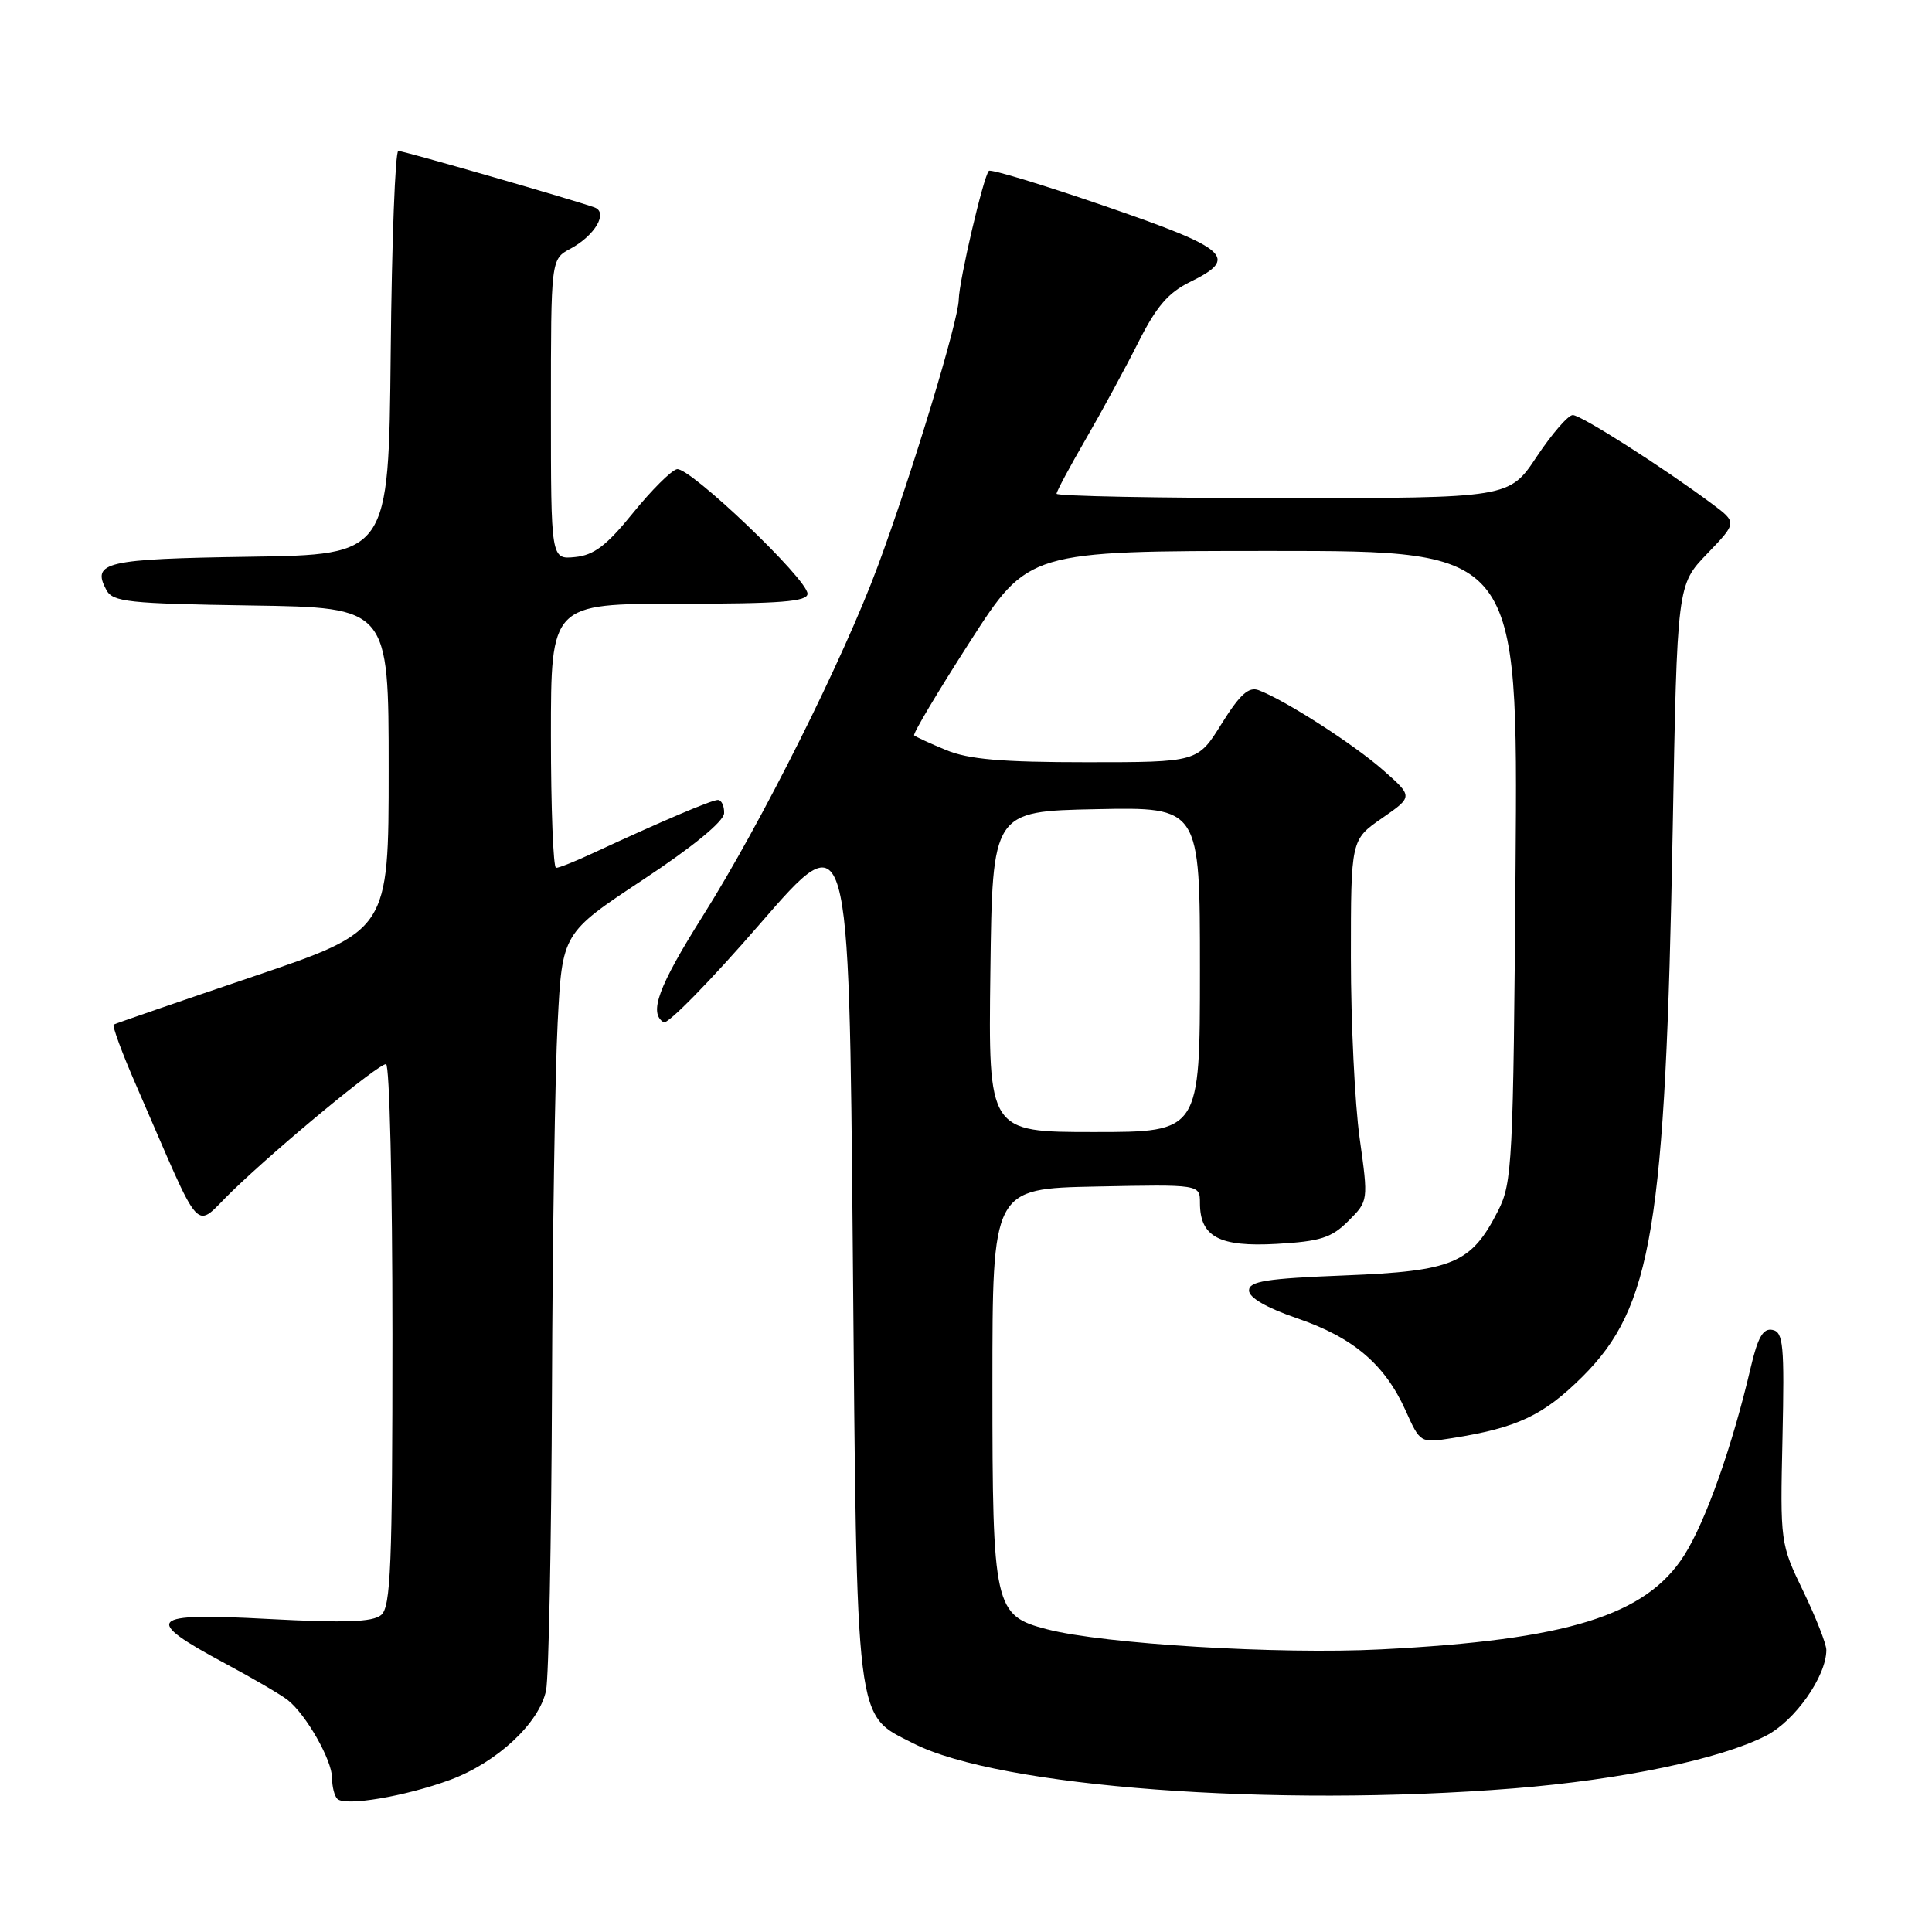 <?xml version="1.0" encoding="UTF-8" standalone="no"?>
<!DOCTYPE svg PUBLIC "-//W3C//DTD SVG 1.1//EN" "http://www.w3.org/Graphics/SVG/1.1/DTD/svg11.dtd" >
<svg xmlns="http://www.w3.org/2000/svg" xmlns:xlink="http://www.w3.org/1999/xlink" version="1.1" viewBox="0 0 256 256">
 <g >
 <path fill="currentColor"
d=" M 59.62 235.85 C 65.87 233.54 71.49 228.29 72.36 223.97 C 72.71 222.20 73.06 204.27 73.14 184.12 C 73.21 163.98 73.55 142.13 73.89 135.57 C 74.50 123.65 74.50 123.65 85.20 116.57 C 91.84 112.18 95.91 108.84 95.95 107.75 C 95.98 106.79 95.60 106.00 95.12 106.00 C 94.29 106.00 87.58 108.86 78.43 113.11 C 76.20 114.15 74.06 115.00 73.68 115.00 C 73.31 115.00 73.00 107.12 73.00 97.50 C 73.00 80.00 73.00 80.00 90.00 80.00 C 103.46 80.00 107.00 79.72 107.00 78.67 C 107.00 76.74 91.31 61.78 89.69 62.17 C 88.93 62.35 86.30 64.97 83.85 68.00 C 80.38 72.29 78.69 73.57 76.20 73.81 C 73.00 74.13 73.00 74.13 73.00 54.23 C 73.00 34.34 73.00 34.34 75.58 32.96 C 78.82 31.22 80.62 28.17 78.79 27.49 C 76.20 26.54 53.51 20.00 52.78 20.00 C 52.37 20.00 51.91 32.04 51.77 46.75 C 51.50 73.50 51.50 73.50 33.04 73.77 C 13.94 74.06 12.12 74.48 14.09 78.17 C 14.95 79.77 16.98 79.98 33.27 80.23 C 51.50 80.50 51.50 80.50 51.50 101.91 C 51.50 123.32 51.50 123.32 33.50 129.41 C 23.60 132.76 15.31 135.62 15.07 135.76 C 14.84 135.90 16.16 139.50 18.02 143.76 C 27.11 164.62 25.52 162.88 30.81 157.79 C 37.08 151.74 50.10 141.00 51.15 141.00 C 51.62 141.00 52.00 157.14 52.00 176.88 C 52.00 207.53 51.78 212.94 50.50 214.00 C 49.37 214.94 45.69 215.06 35.49 214.52 C 19.61 213.67 18.80 214.50 29.82 220.41 C 33.50 222.38 37.23 224.56 38.12 225.26 C 40.55 227.17 43.99 233.21 44.00 235.58 C 44.00 236.73 44.31 237.98 44.70 238.36 C 45.72 239.38 53.70 238.03 59.62 235.85 Z  M 200.60 236.97 C 214.89 235.82 227.92 233.10 233.99 230.00 C 237.83 228.05 242.00 222.12 242.00 218.63 C 242.00 217.83 240.62 214.33 238.94 210.84 C 235.90 204.56 235.88 204.36 236.19 190.52 C 236.46 178.21 236.30 176.50 234.86 176.22 C 233.62 175.97 232.92 177.19 231.98 181.20 C 229.54 191.65 226.02 201.58 223.17 206.08 C 218.09 214.07 207.70 217.30 183.00 218.55 C 169.46 219.24 146.26 217.84 138.75 215.89 C 131.74 214.08 131.50 213.02 131.50 183.55 C 131.50 157.50 131.50 157.50 145.25 157.22 C 159.00 156.94 159.00 156.94 159.00 159.40 C 159.00 163.89 161.56 165.25 169.18 164.82 C 174.96 164.49 176.43 164.02 178.67 161.78 C 181.32 159.13 181.32 159.13 180.16 150.82 C 179.52 146.24 179.00 135.47 179.00 126.89 C 179.00 111.27 179.00 111.27 183.13 108.41 C 187.25 105.55 187.25 105.55 183.25 102.03 C 179.34 98.59 170.24 92.75 166.77 91.45 C 165.46 90.96 164.28 92.03 161.87 95.90 C 158.70 101.00 158.70 101.00 143.97 101.00 C 132.73 101.00 128.33 100.62 125.37 99.39 C 123.24 98.51 121.33 97.63 121.13 97.44 C 120.93 97.25 124.25 91.68 128.51 85.05 C 136.25 73.00 136.25 73.00 168.69 73.00 C 201.14 73.00 201.14 73.00 200.82 114.75 C 200.52 154.17 200.39 156.72 198.50 160.44 C 194.94 167.43 192.57 168.43 178.18 169.00 C 167.80 169.41 165.50 169.77 165.50 171.00 C 165.50 171.95 167.85 173.30 171.87 174.68 C 179.30 177.22 183.48 180.77 186.23 186.86 C 188.18 191.21 188.21 191.22 192.35 190.57 C 201.04 189.20 204.49 187.57 209.68 182.42 C 218.93 173.22 220.68 162.61 221.64 110.00 C 222.23 77.50 222.23 77.50 226.21 73.37 C 230.18 69.24 230.18 69.24 226.84 66.75 C 220.29 61.88 209.50 55.00 208.40 55.00 C 207.79 55.00 205.64 57.48 203.63 60.50 C 199.98 66.00 199.98 66.00 169.99 66.00 C 153.50 66.00 140.00 65.74 140.00 65.42 C 140.00 65.11 141.75 61.85 143.88 58.17 C 146.01 54.50 149.14 48.73 150.84 45.35 C 153.22 40.62 154.80 38.77 157.71 37.35 C 164.20 34.18 162.84 32.96 146.50 27.34 C 138.25 24.50 131.29 22.38 131.03 22.64 C 130.32 23.35 127.09 37.16 127.04 39.69 C 126.99 42.55 120.81 62.89 116.32 75.00 C 111.75 87.33 100.87 109.09 93.12 121.38 C 87.22 130.75 85.94 134.23 87.94 135.46 C 88.46 135.78 94.20 129.92 100.69 122.43 C 112.50 108.81 112.50 108.81 113.00 165.66 C 113.56 229.53 113.26 227.05 121.03 231.01 C 132.37 236.80 168.76 239.52 200.60 236.97 Z  M 131.23 128.75 C 131.50 107.50 131.50 107.50 145.25 107.22 C 159.00 106.94 159.00 106.94 159.00 128.47 C 159.00 150.00 159.00 150.00 144.98 150.00 C 130.96 150.00 130.96 150.00 131.23 128.75 Z "/>
</g>
</svg>